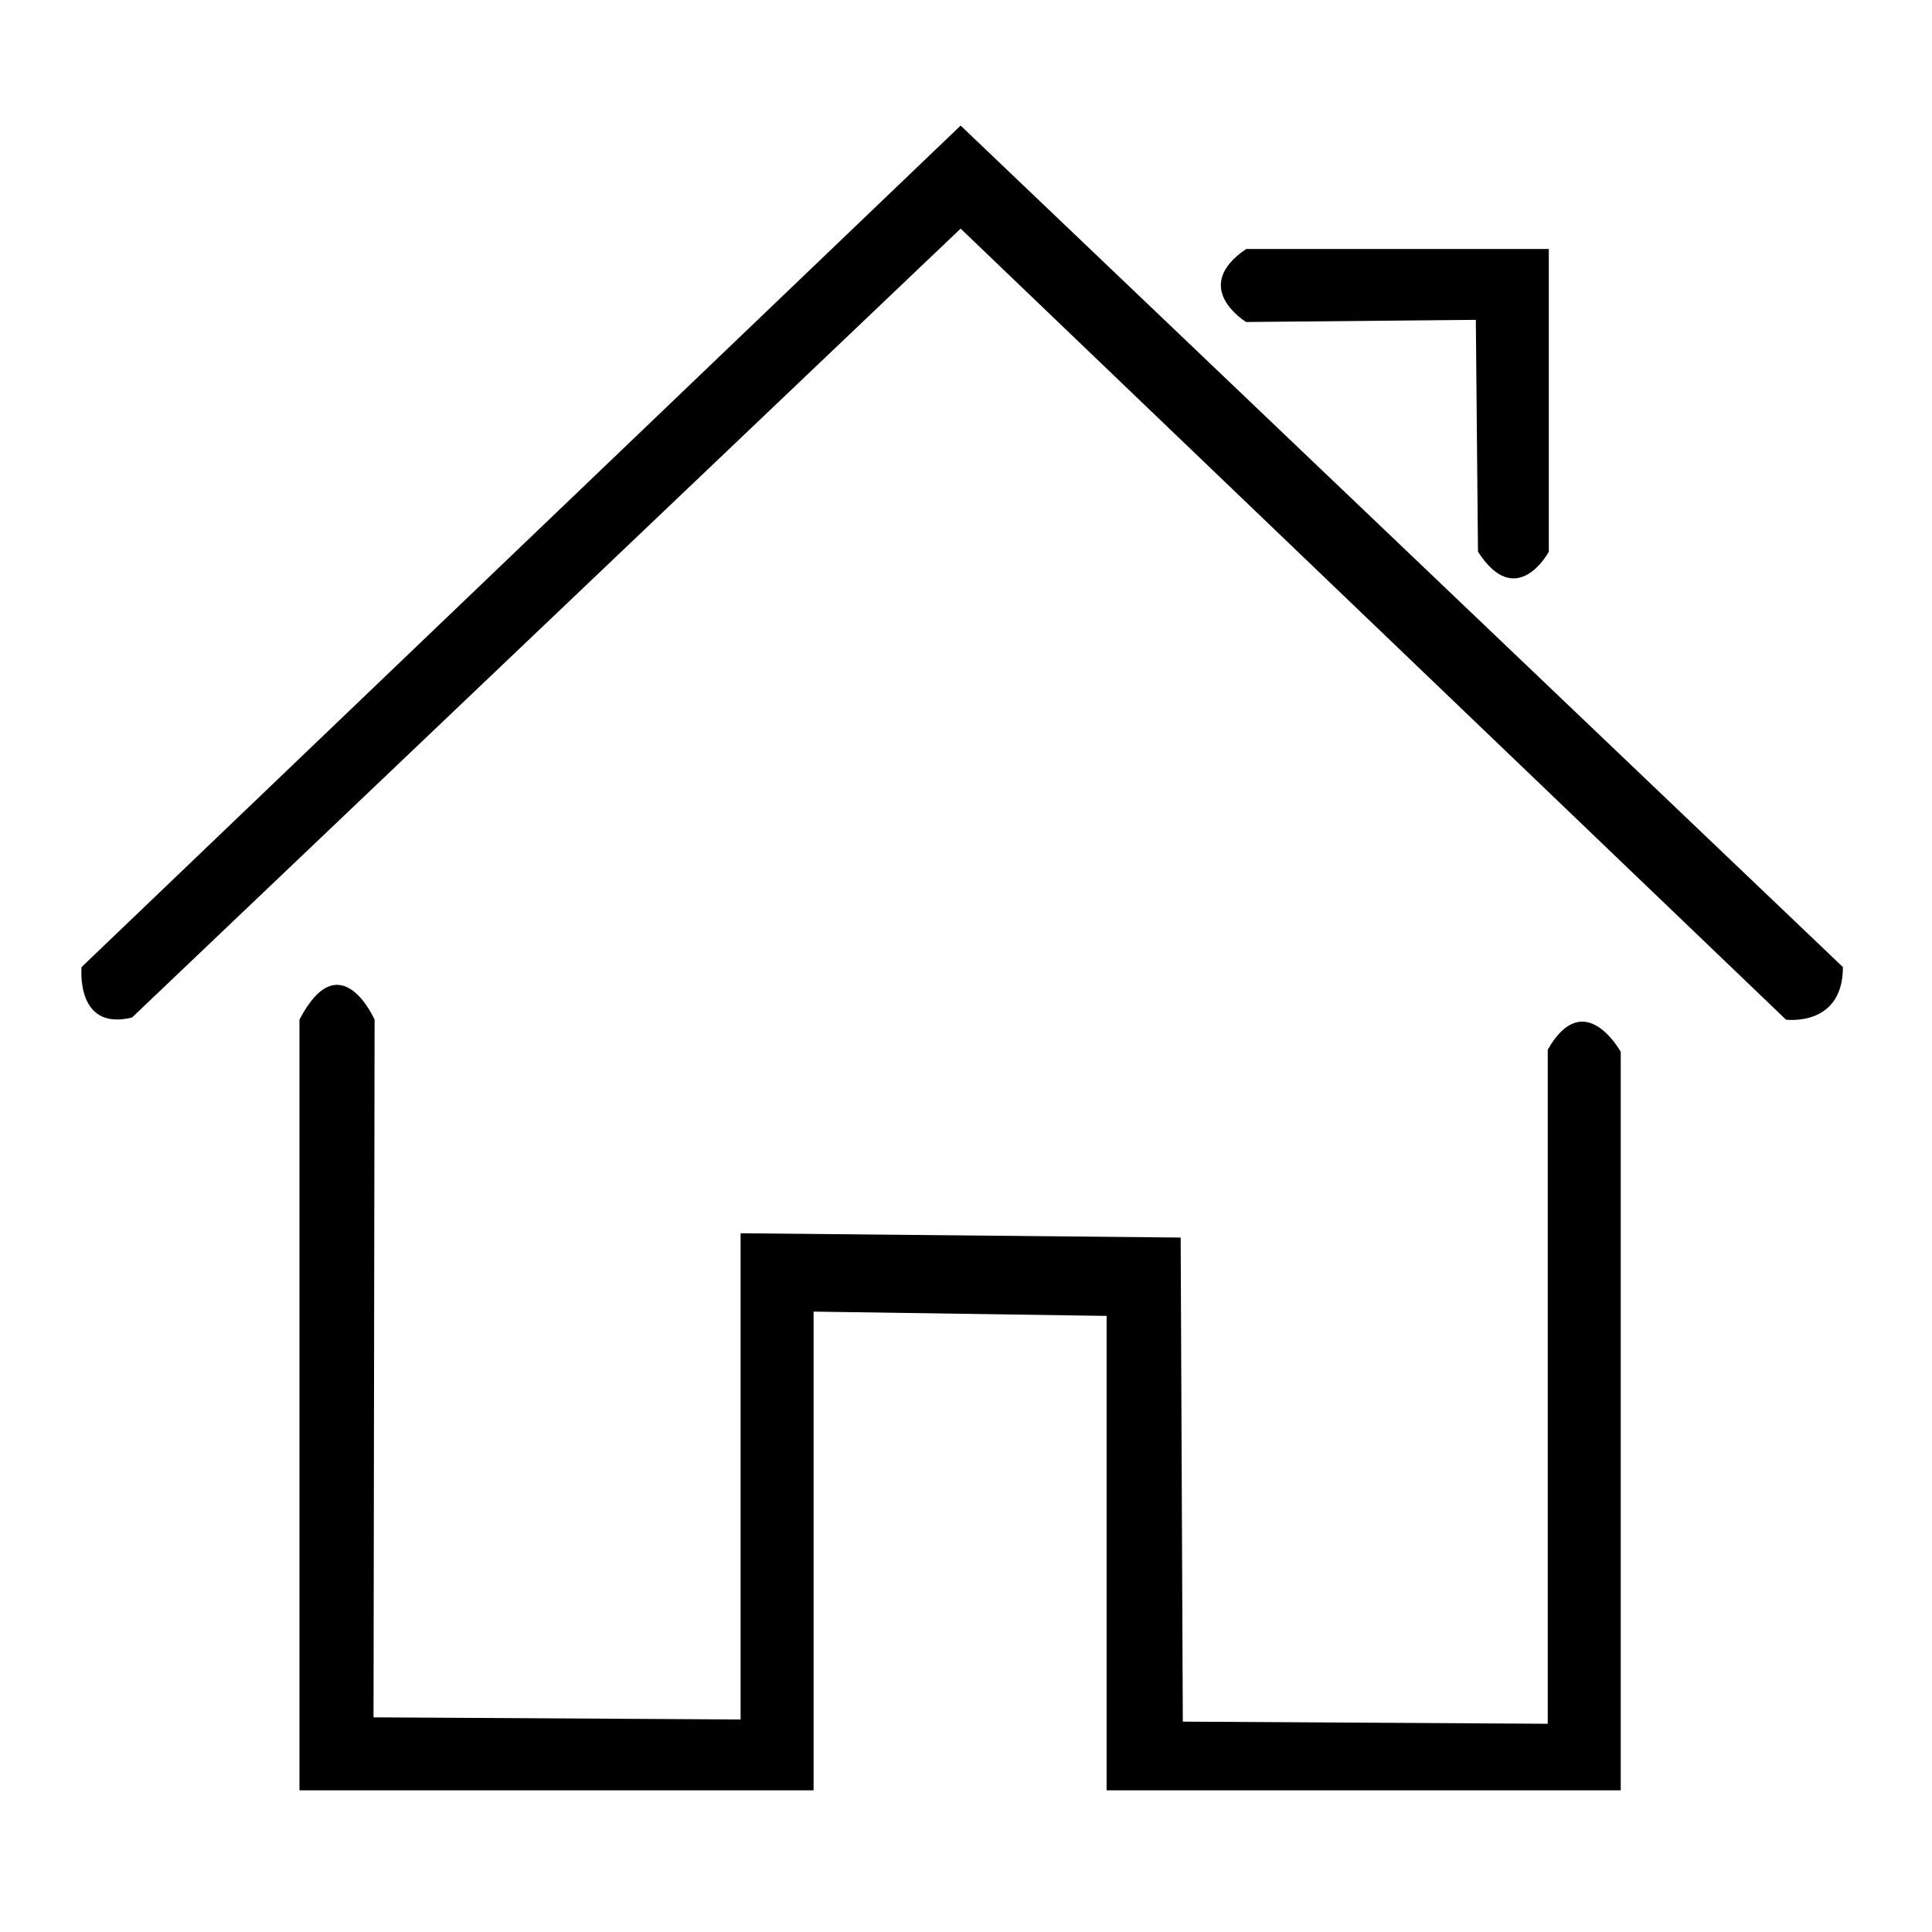<?xml version="1.0" encoding="utf-8"?>
<!-- Generator: Adobe Illustrator 19.2.1, SVG Export Plug-In . SVG Version: 6.00 Build 0)  -->
<svg version="1.1" id="Layer_1" xmlns="http://www.w3.org/2000/svg" xmlns:xlink="http://www.w3.org/1999/xlink" x="0px" y="0px"
	 viewBox="0 0 180 180" style="enable-background:new 0 0 180 180;" xml:space="preserve">
<title>sv icons</title>
<g>
	<path d="M89.5,11.7L7.6,90.1c0,0-0.6,6,4.7,4.7l77.2-73.5l76.9,73.7c0,0,5.3,0.7,5.3-4.9L89.5,11.7z"/>
	<path d="M116.1,23.2h28.2v28.2c0,0-3,5.6-6.6,0l-0.2-21.6L116.1,30C116.1,30,110.8,26.8,116.1,23.2z"/>
	<path d="M27.9,95v71.8h47.9v-44.6l27.3,0.4v44.2h47.9V98c0,0-3.4-6.2-6.8-0.2v62.8l-34-0.2l-0.2-45.1l-41-0.4v45.3l-34.2-0.2
		L34.9,95C34.9,95,31.7,87.7,27.9,95z"/>
</g>
</svg>
